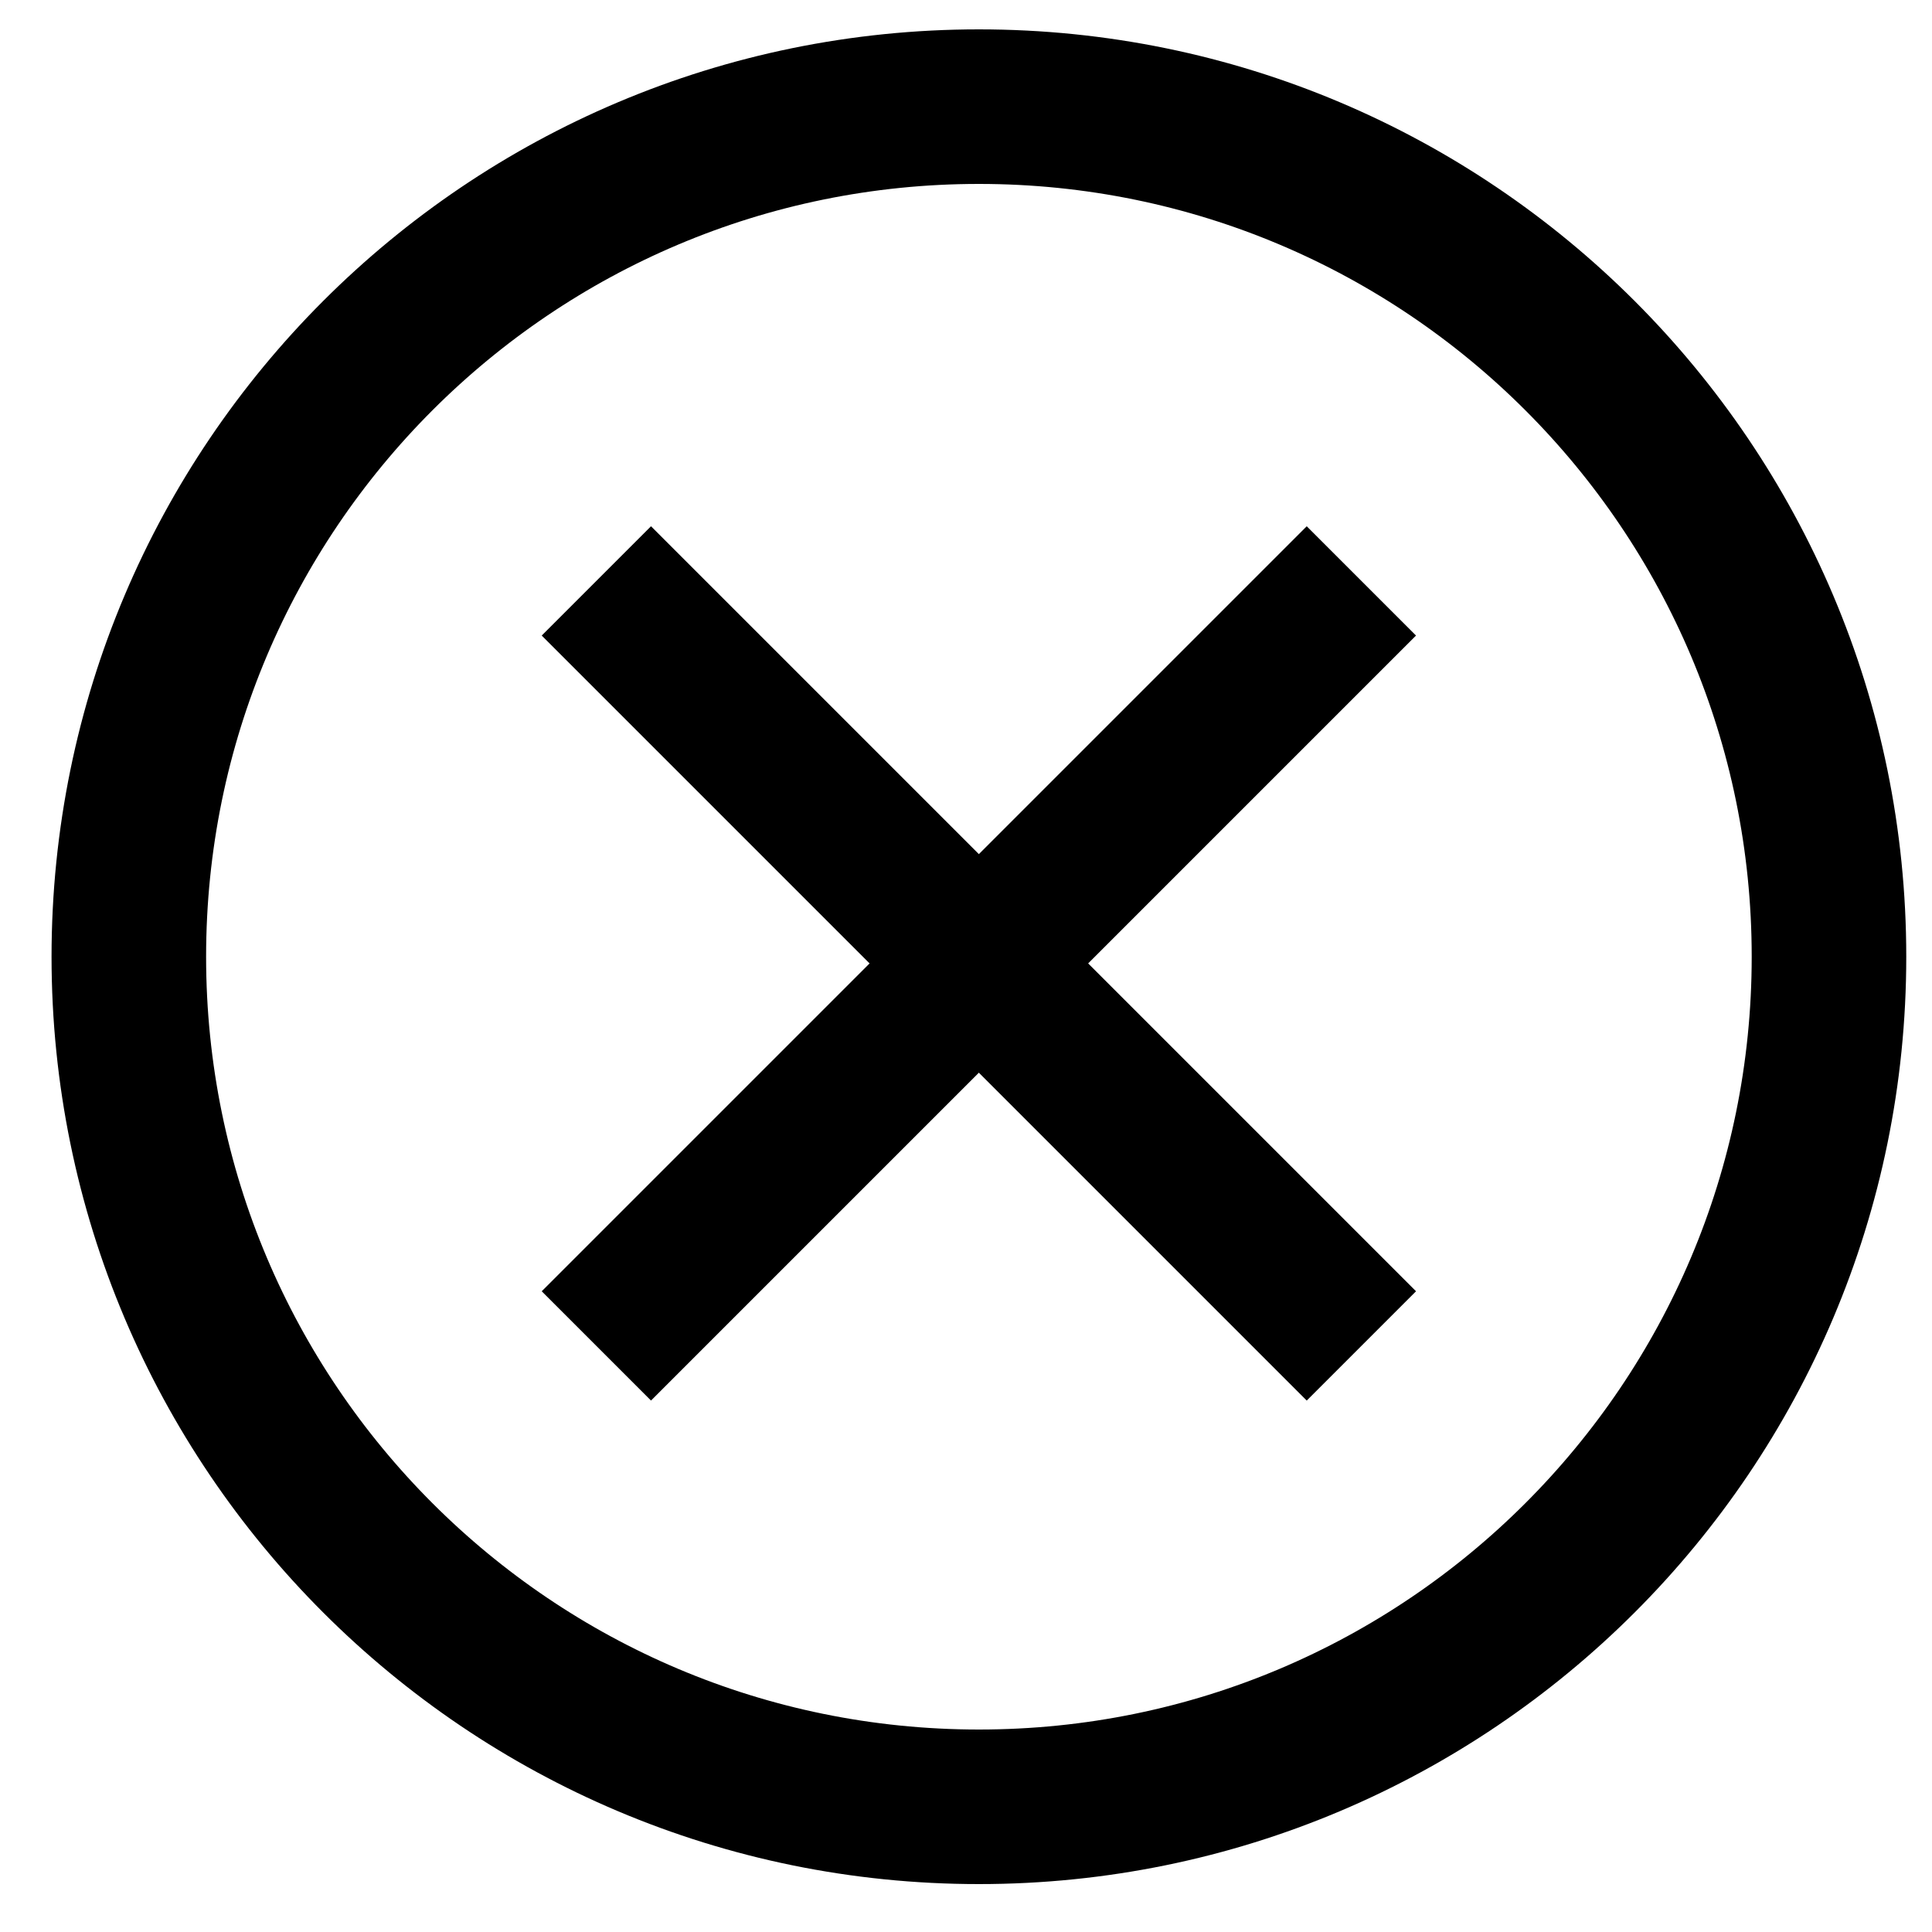 <svg width="25" height="25" viewBox="0 0 25 25" fill="none" xmlns="http://www.w3.org/2000/svg">
<path fill-rule="evenodd" clip-rule="evenodd" d="M12.667 23.38C18.742 23.38 23.667 18.456 23.667 12.38C23.667 6.305 18.742 1.38 12.667 1.38C6.592 1.38 1.667 6.305 1.667 12.38C1.667 18.456 6.592 23.38 12.667 23.38Z" stroke="black" stroke-width="2"/>
<path d="M8.424 16.709L16.909 8.224" stroke="black" stroke-width="2" stroke-linecap="square"/>
<path d="M16.909 16.709L8.424 8.224" stroke="black" stroke-width="2" stroke-linecap="square"/>
</svg>

